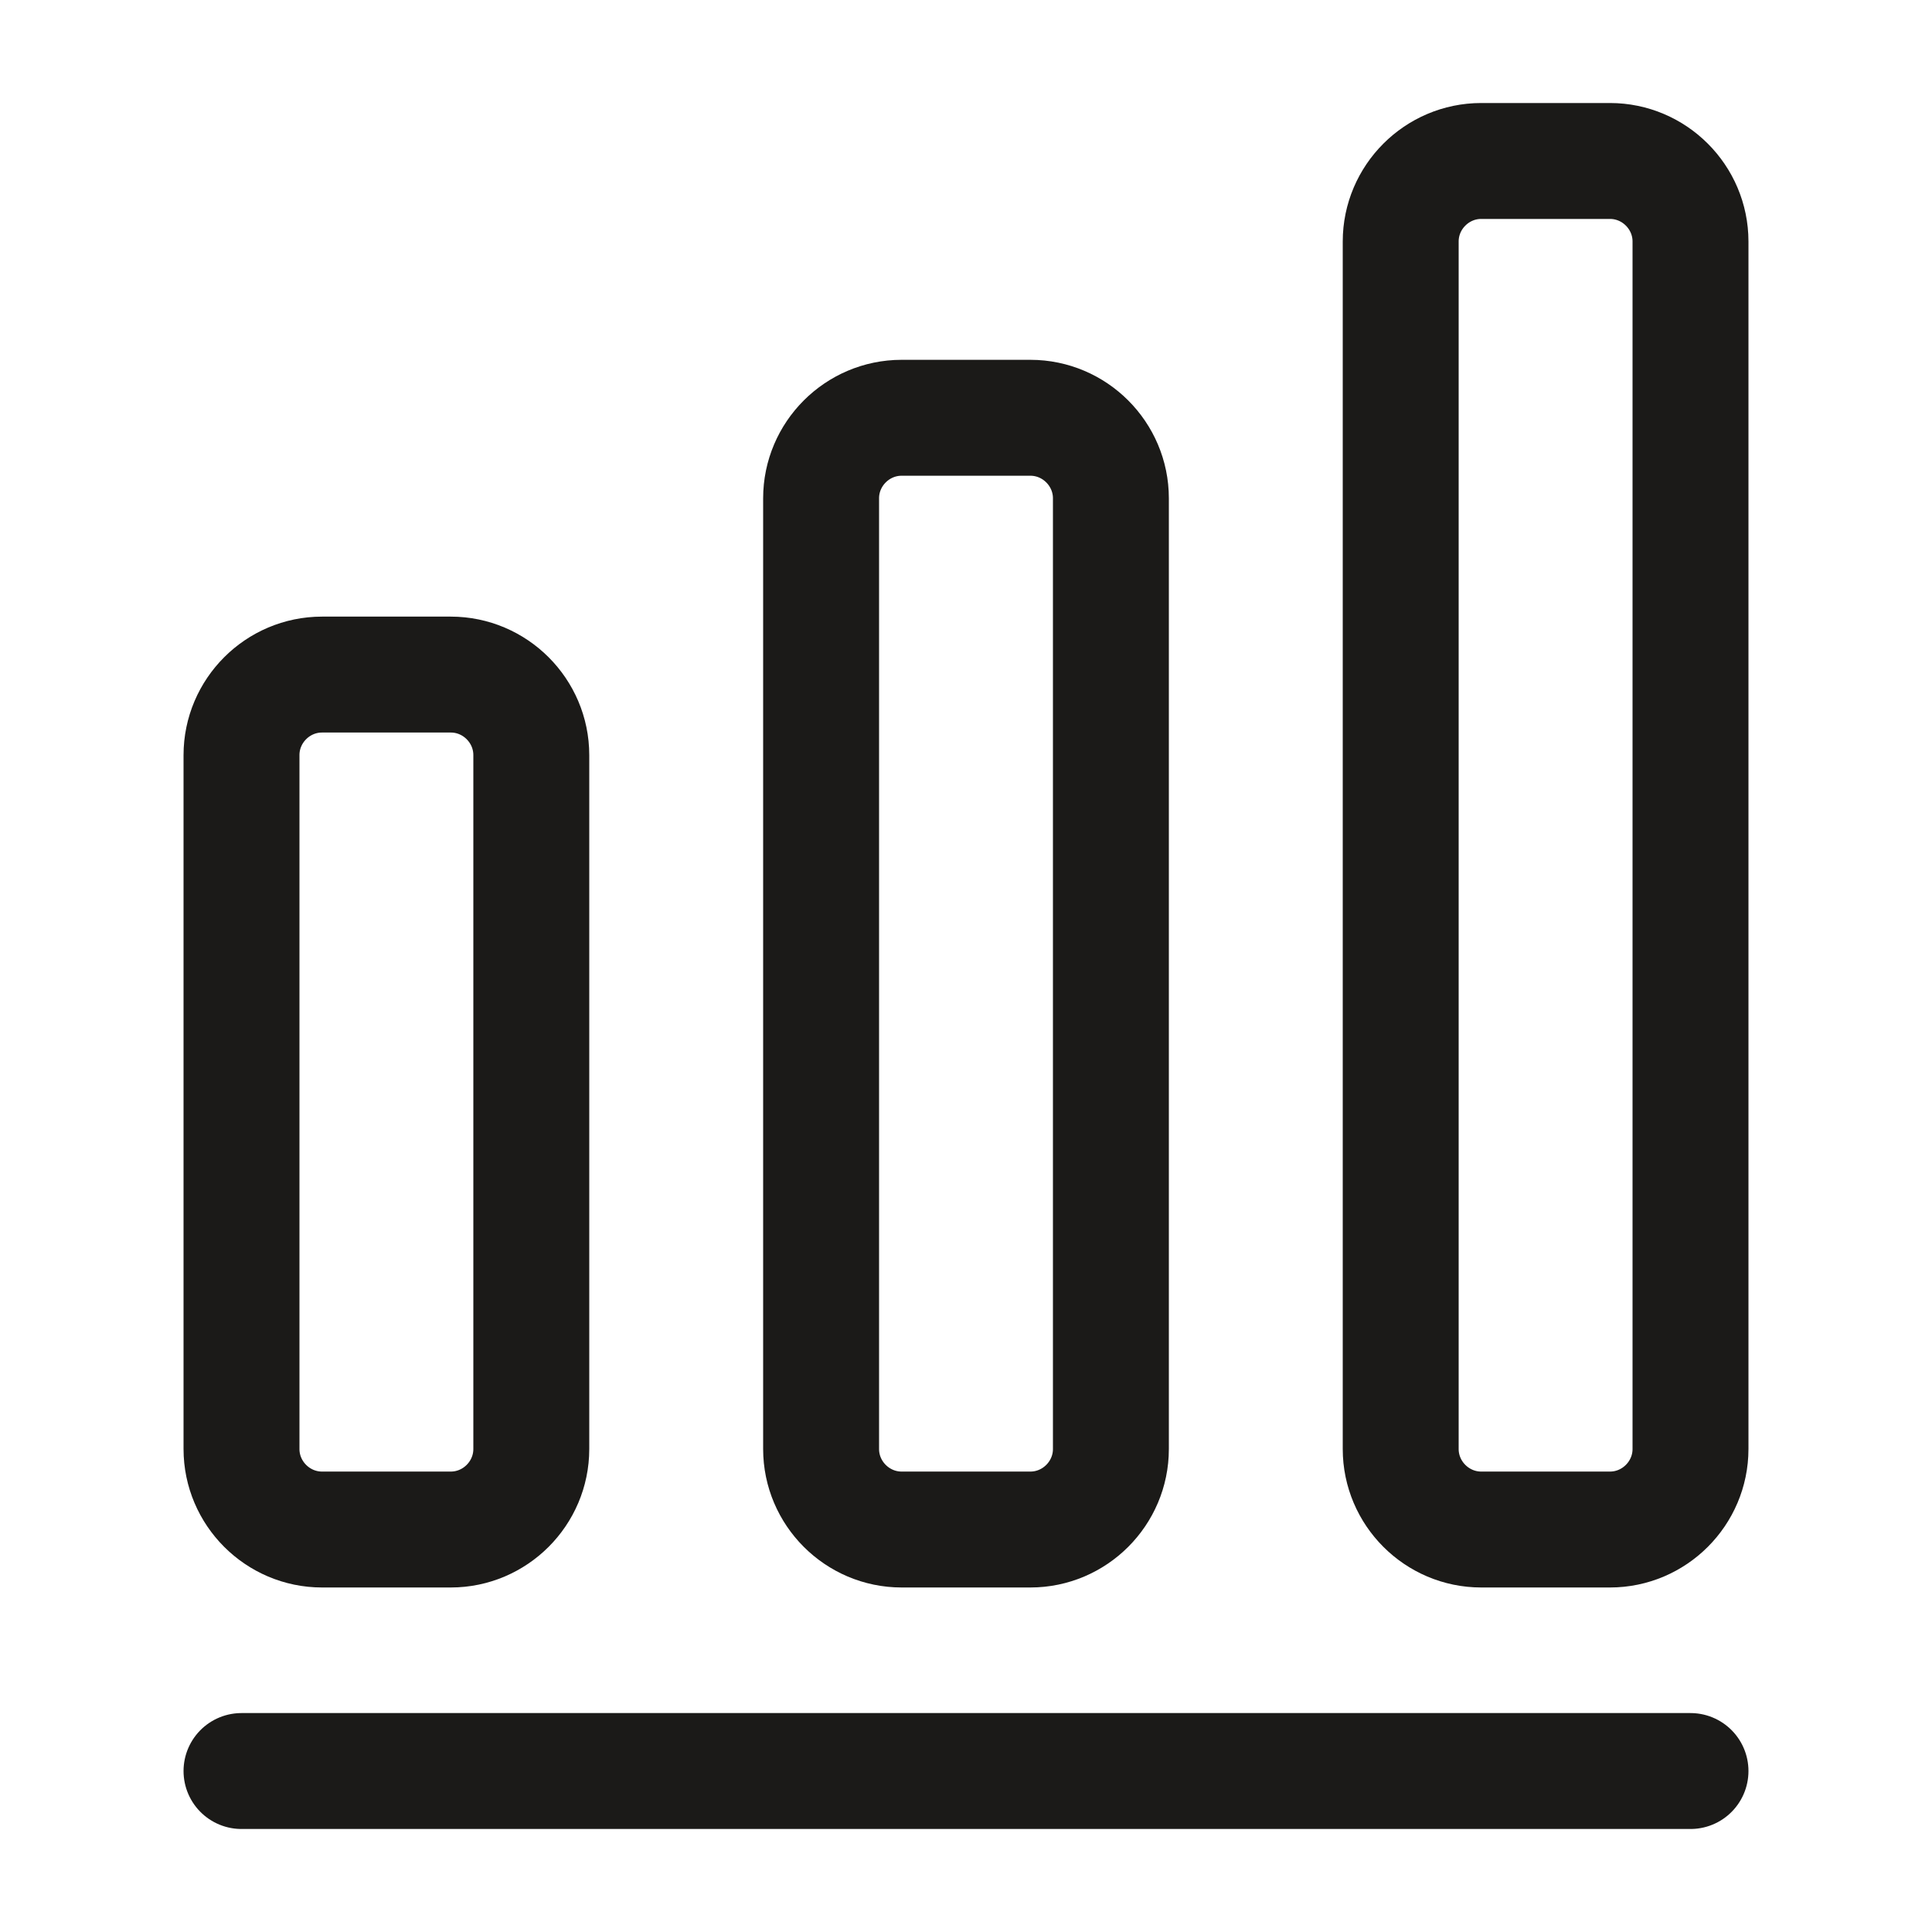 <svg width="25" height="25" viewBox="0 0 25 25" fill="none" xmlns="http://www.w3.org/2000/svg">
<path d="M3.125 22.917H21.875" stroke="#1B1A18" stroke-width="1.5" stroke-linecap="round" stroke-linejoin="round"/>
<path d="M5.833 8.729H4.167C3.594 8.729 3.125 9.198 3.125 9.771V18.75C3.125 19.323 3.594 19.792 4.167 19.792H5.833C6.406 19.792 6.875 19.323 6.875 18.75V9.771C6.875 9.198 6.406 8.729 5.833 8.729Z" stroke="#1B1A18" stroke-width="1.5" stroke-linecap="round" stroke-linejoin="round"/>
<path d="M13.333 5.406H11.667C11.094 5.406 10.625 5.875 10.625 6.448V18.75C10.625 19.323 11.094 19.792 11.667 19.792H13.333C13.906 19.792 14.375 19.323 14.375 18.75V6.448C14.375 5.875 13.906 5.406 13.333 5.406Z" stroke="#1B1A18" stroke-width="1.5" stroke-linecap="round" stroke-linejoin="round"/>
<path d="M20.833 2.083H19.167C18.594 2.083 18.125 2.552 18.125 3.125V18.75C18.125 19.323 18.594 19.792 19.167 19.792H20.833C21.406 19.792 21.875 19.323 21.875 18.75V3.125C21.875 2.552 21.406 2.083 20.833 2.083Z" stroke="#1B1A18" stroke-width="1.5" stroke-linecap="round" stroke-linejoin="round"/>
</svg>
